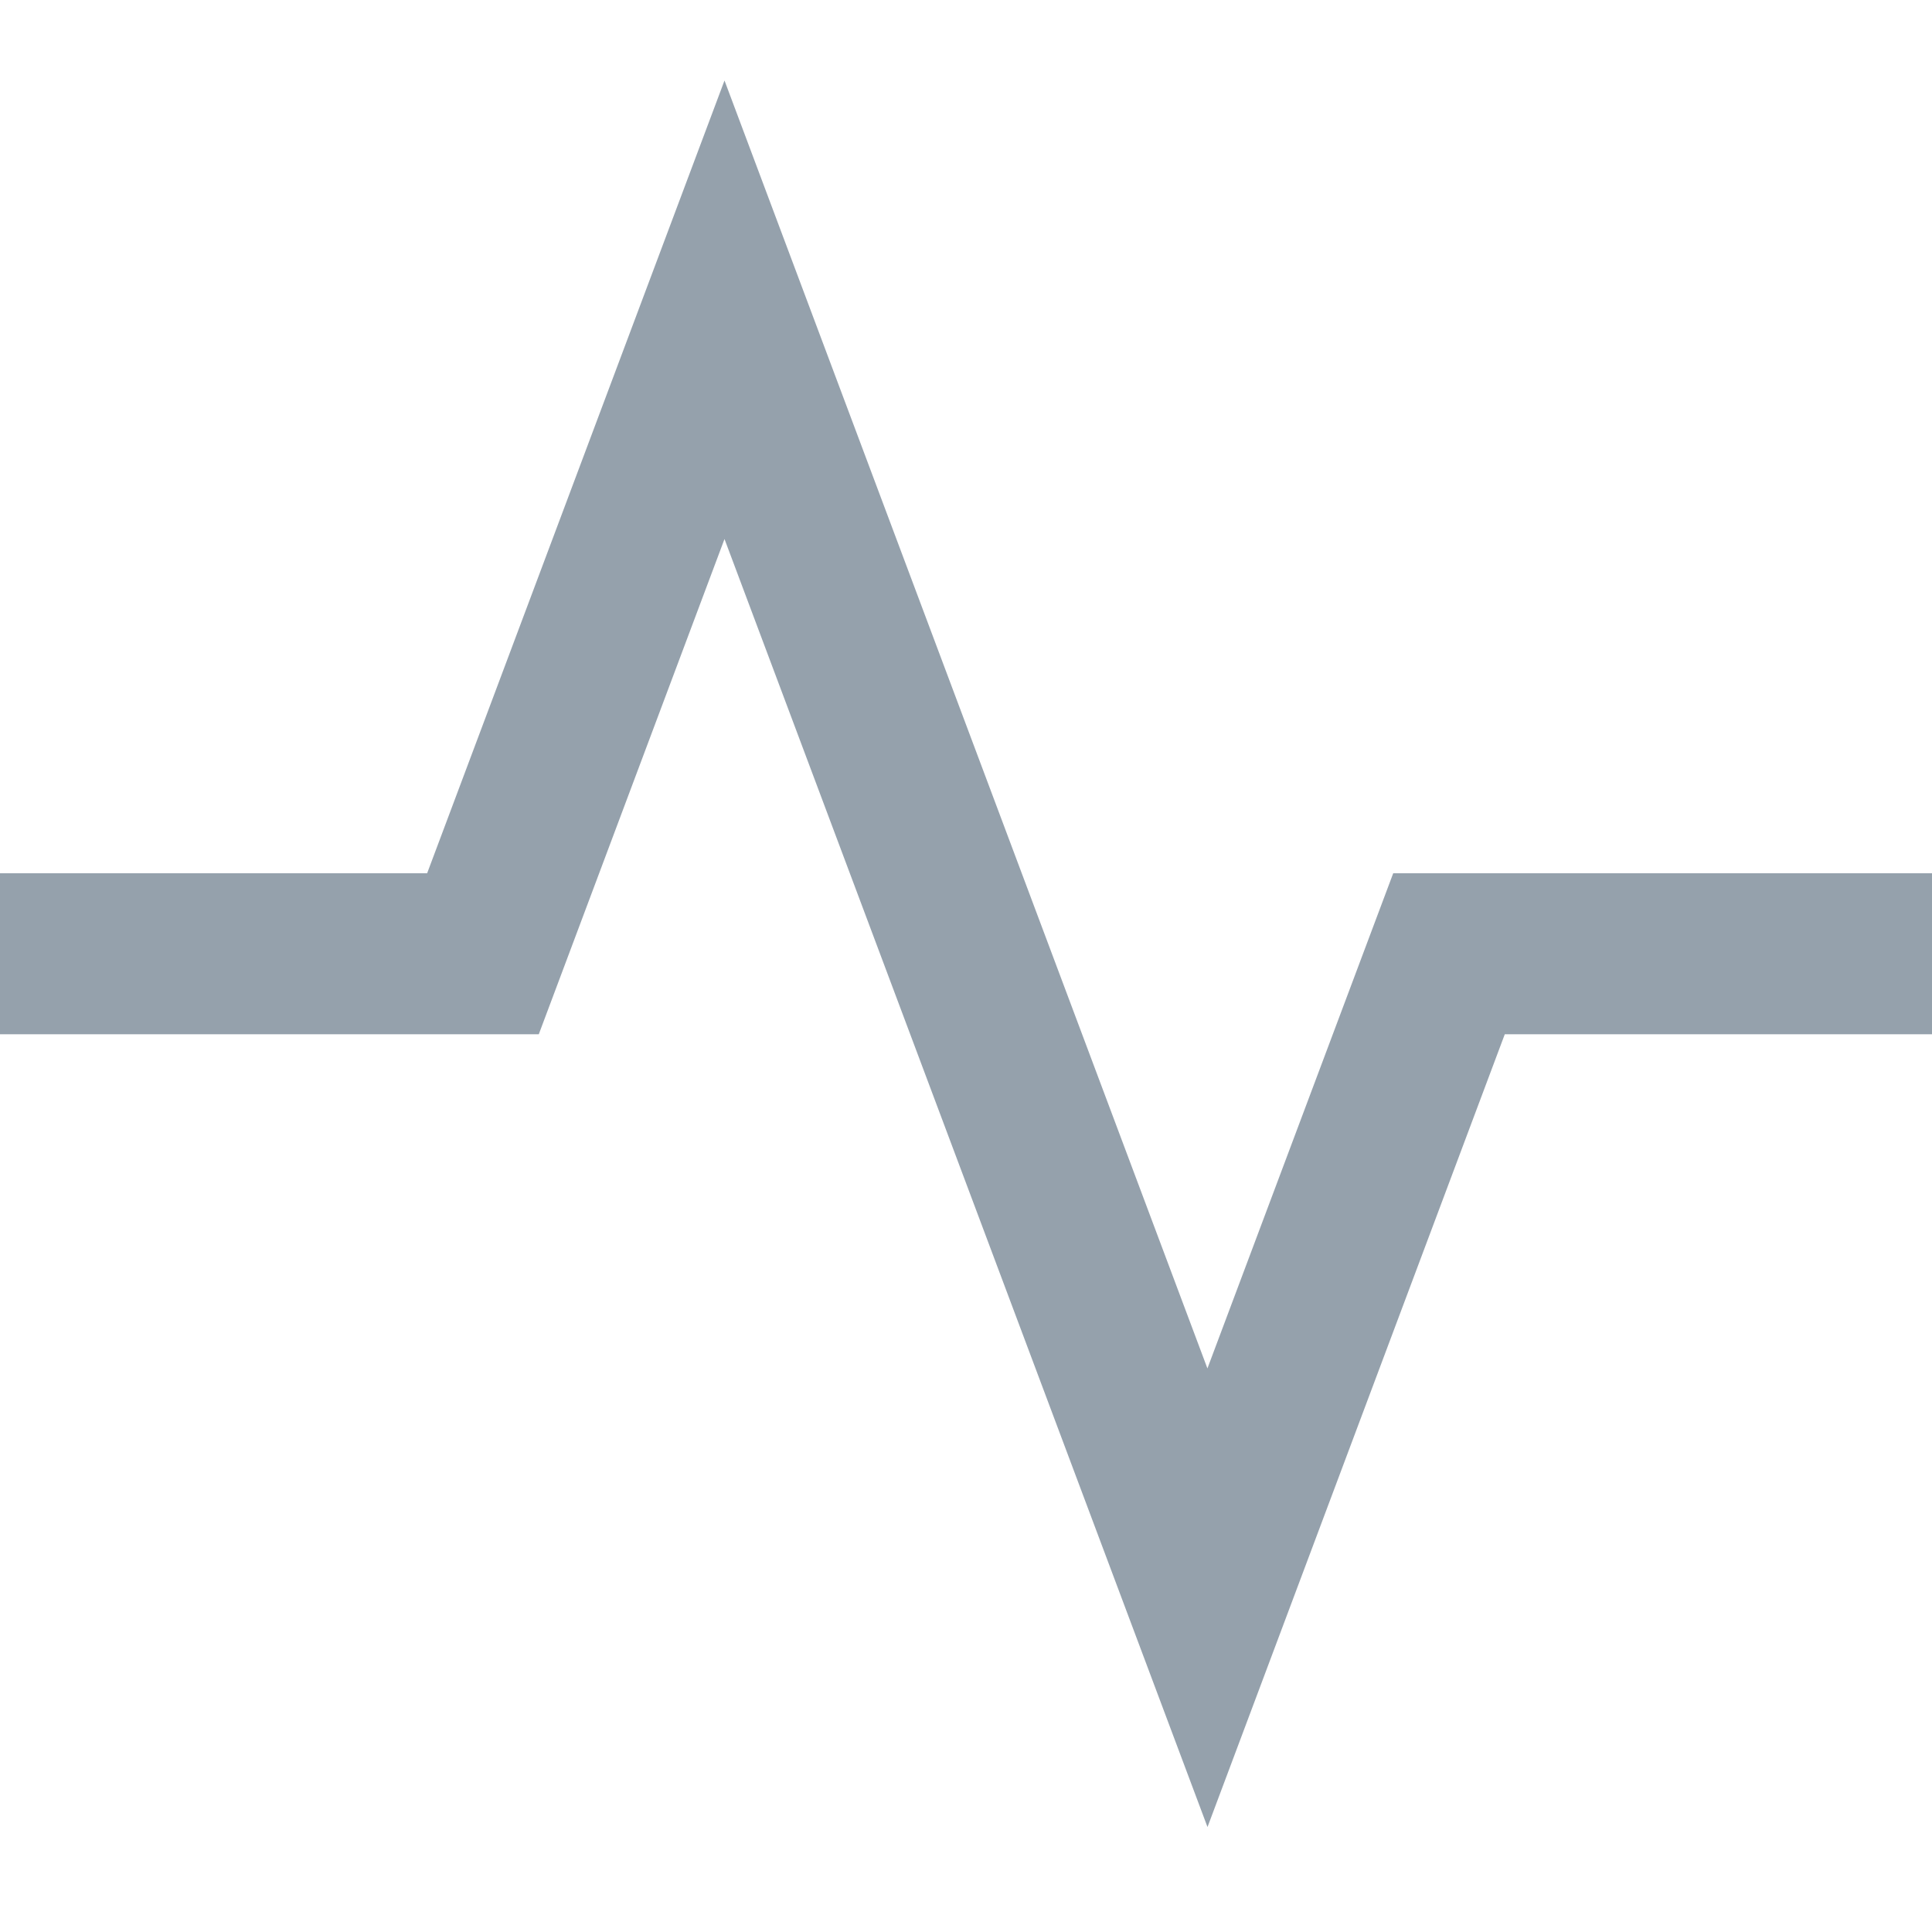 <svg xmlns="http://www.w3.org/2000/svg" width="24" height="24" viewBox="0 0 24 24">
    <path fill="#95A1AC" fill-rule="evenodd" d="M5.306 10.848L9 1 14.999 16.999 17.307 10.848 24 10.848 24 12.848 18.693 12.848 15 22.696 9 6.696 6.693 12.848 0 12.848 0 10.848z"/>
</svg>
